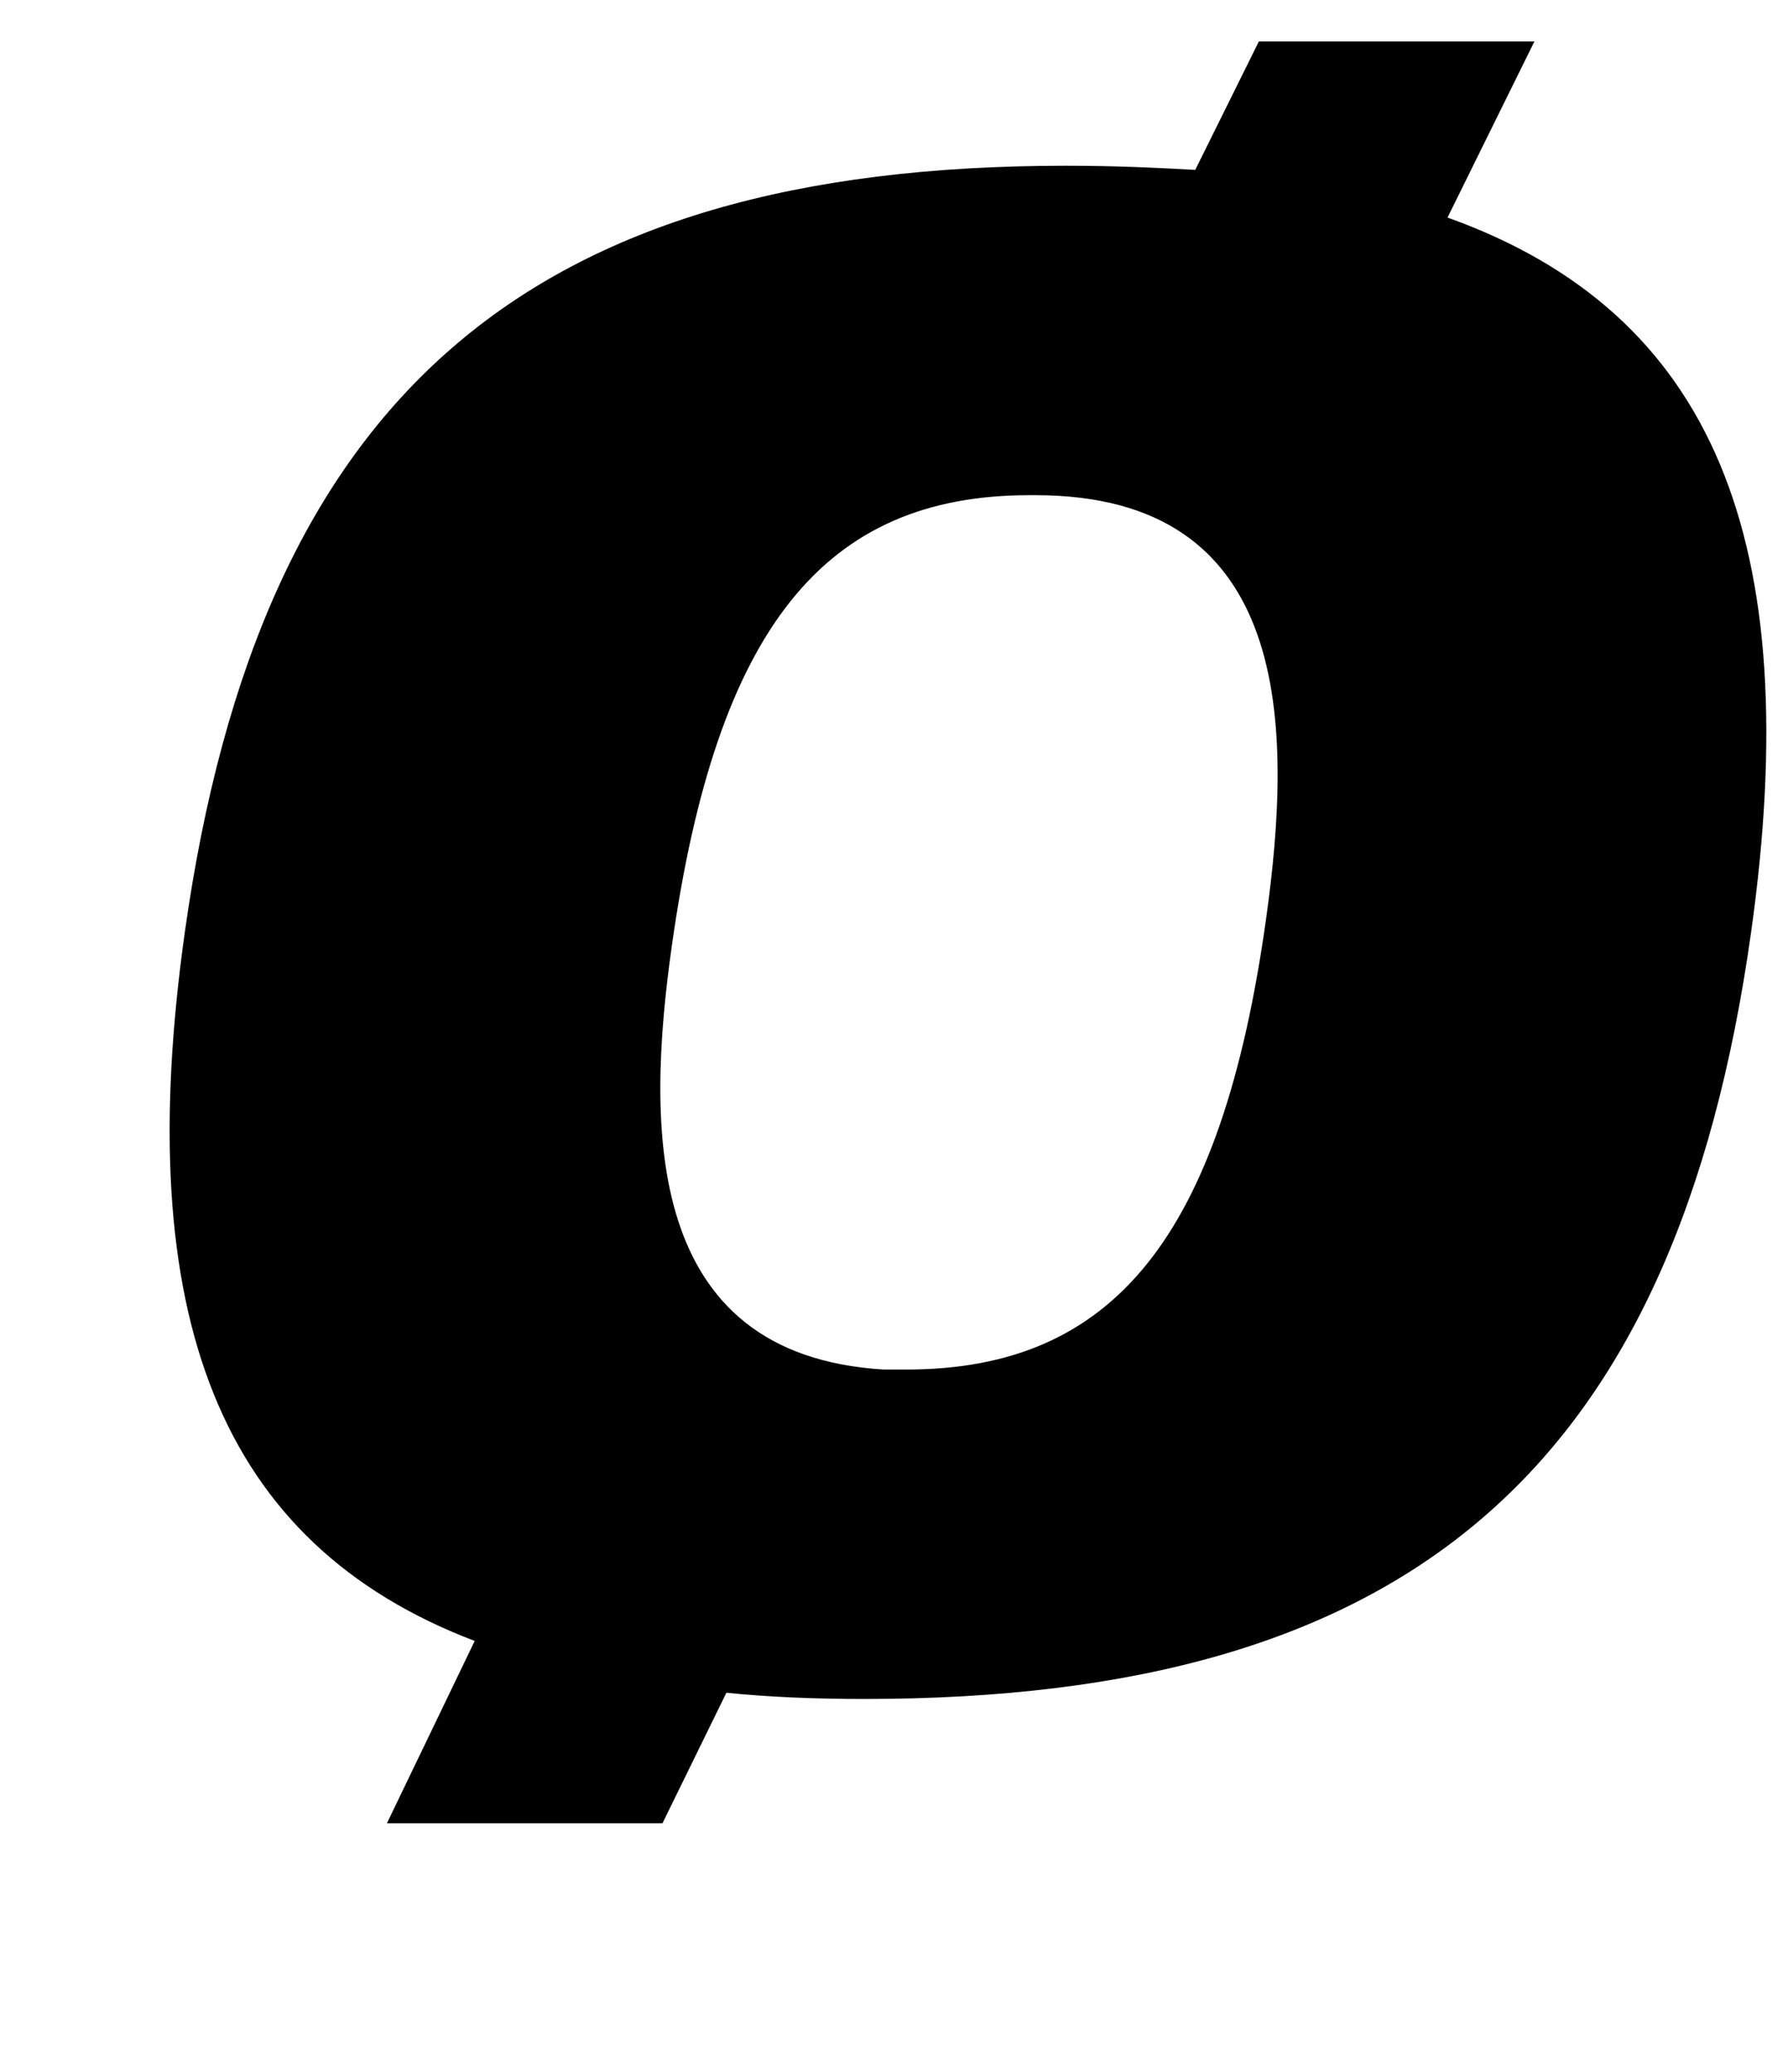 <?xml version="1.0" standalone="no"?>
<!DOCTYPE svg PUBLIC "-//W3C//DTD SVG 1.1//EN" "http://www.w3.org/Graphics/SVG/1.1/DTD/svg11.dtd" >
<svg xmlns="http://www.w3.org/2000/svg" xmlns:xlink="http://www.w3.org/1999/xlink" version="1.1" viewBox="-10 0 863 1000">
  <g transform="matrix(1 0 0 -1 0 800)">
   <path fill="currentColor"
d="M504.19 720c25 0 44.849 -1 62.709 -2l30.71 62h133l-41.95 -85c128.54 -46 173.08 -156 146.521 -345c-36.4 -259 -165 -370 -428 -370c-25 0 -46.86 1 -66.58 3l-30.85 -63h-133l42.37 88c-123.39 47 -165.93 157 -139.93 342
c36.4 259 166 370 425 370zM486.829 561c-99 0 -150.989 -64 -172.629 -218c-12.23 -87 -13.69 -197 102.329 -204h11c100 0 151.99 64 173.49 217c13.21 94 12.81 205 -111.19 205h-3z" />
  </g>

</svg>
